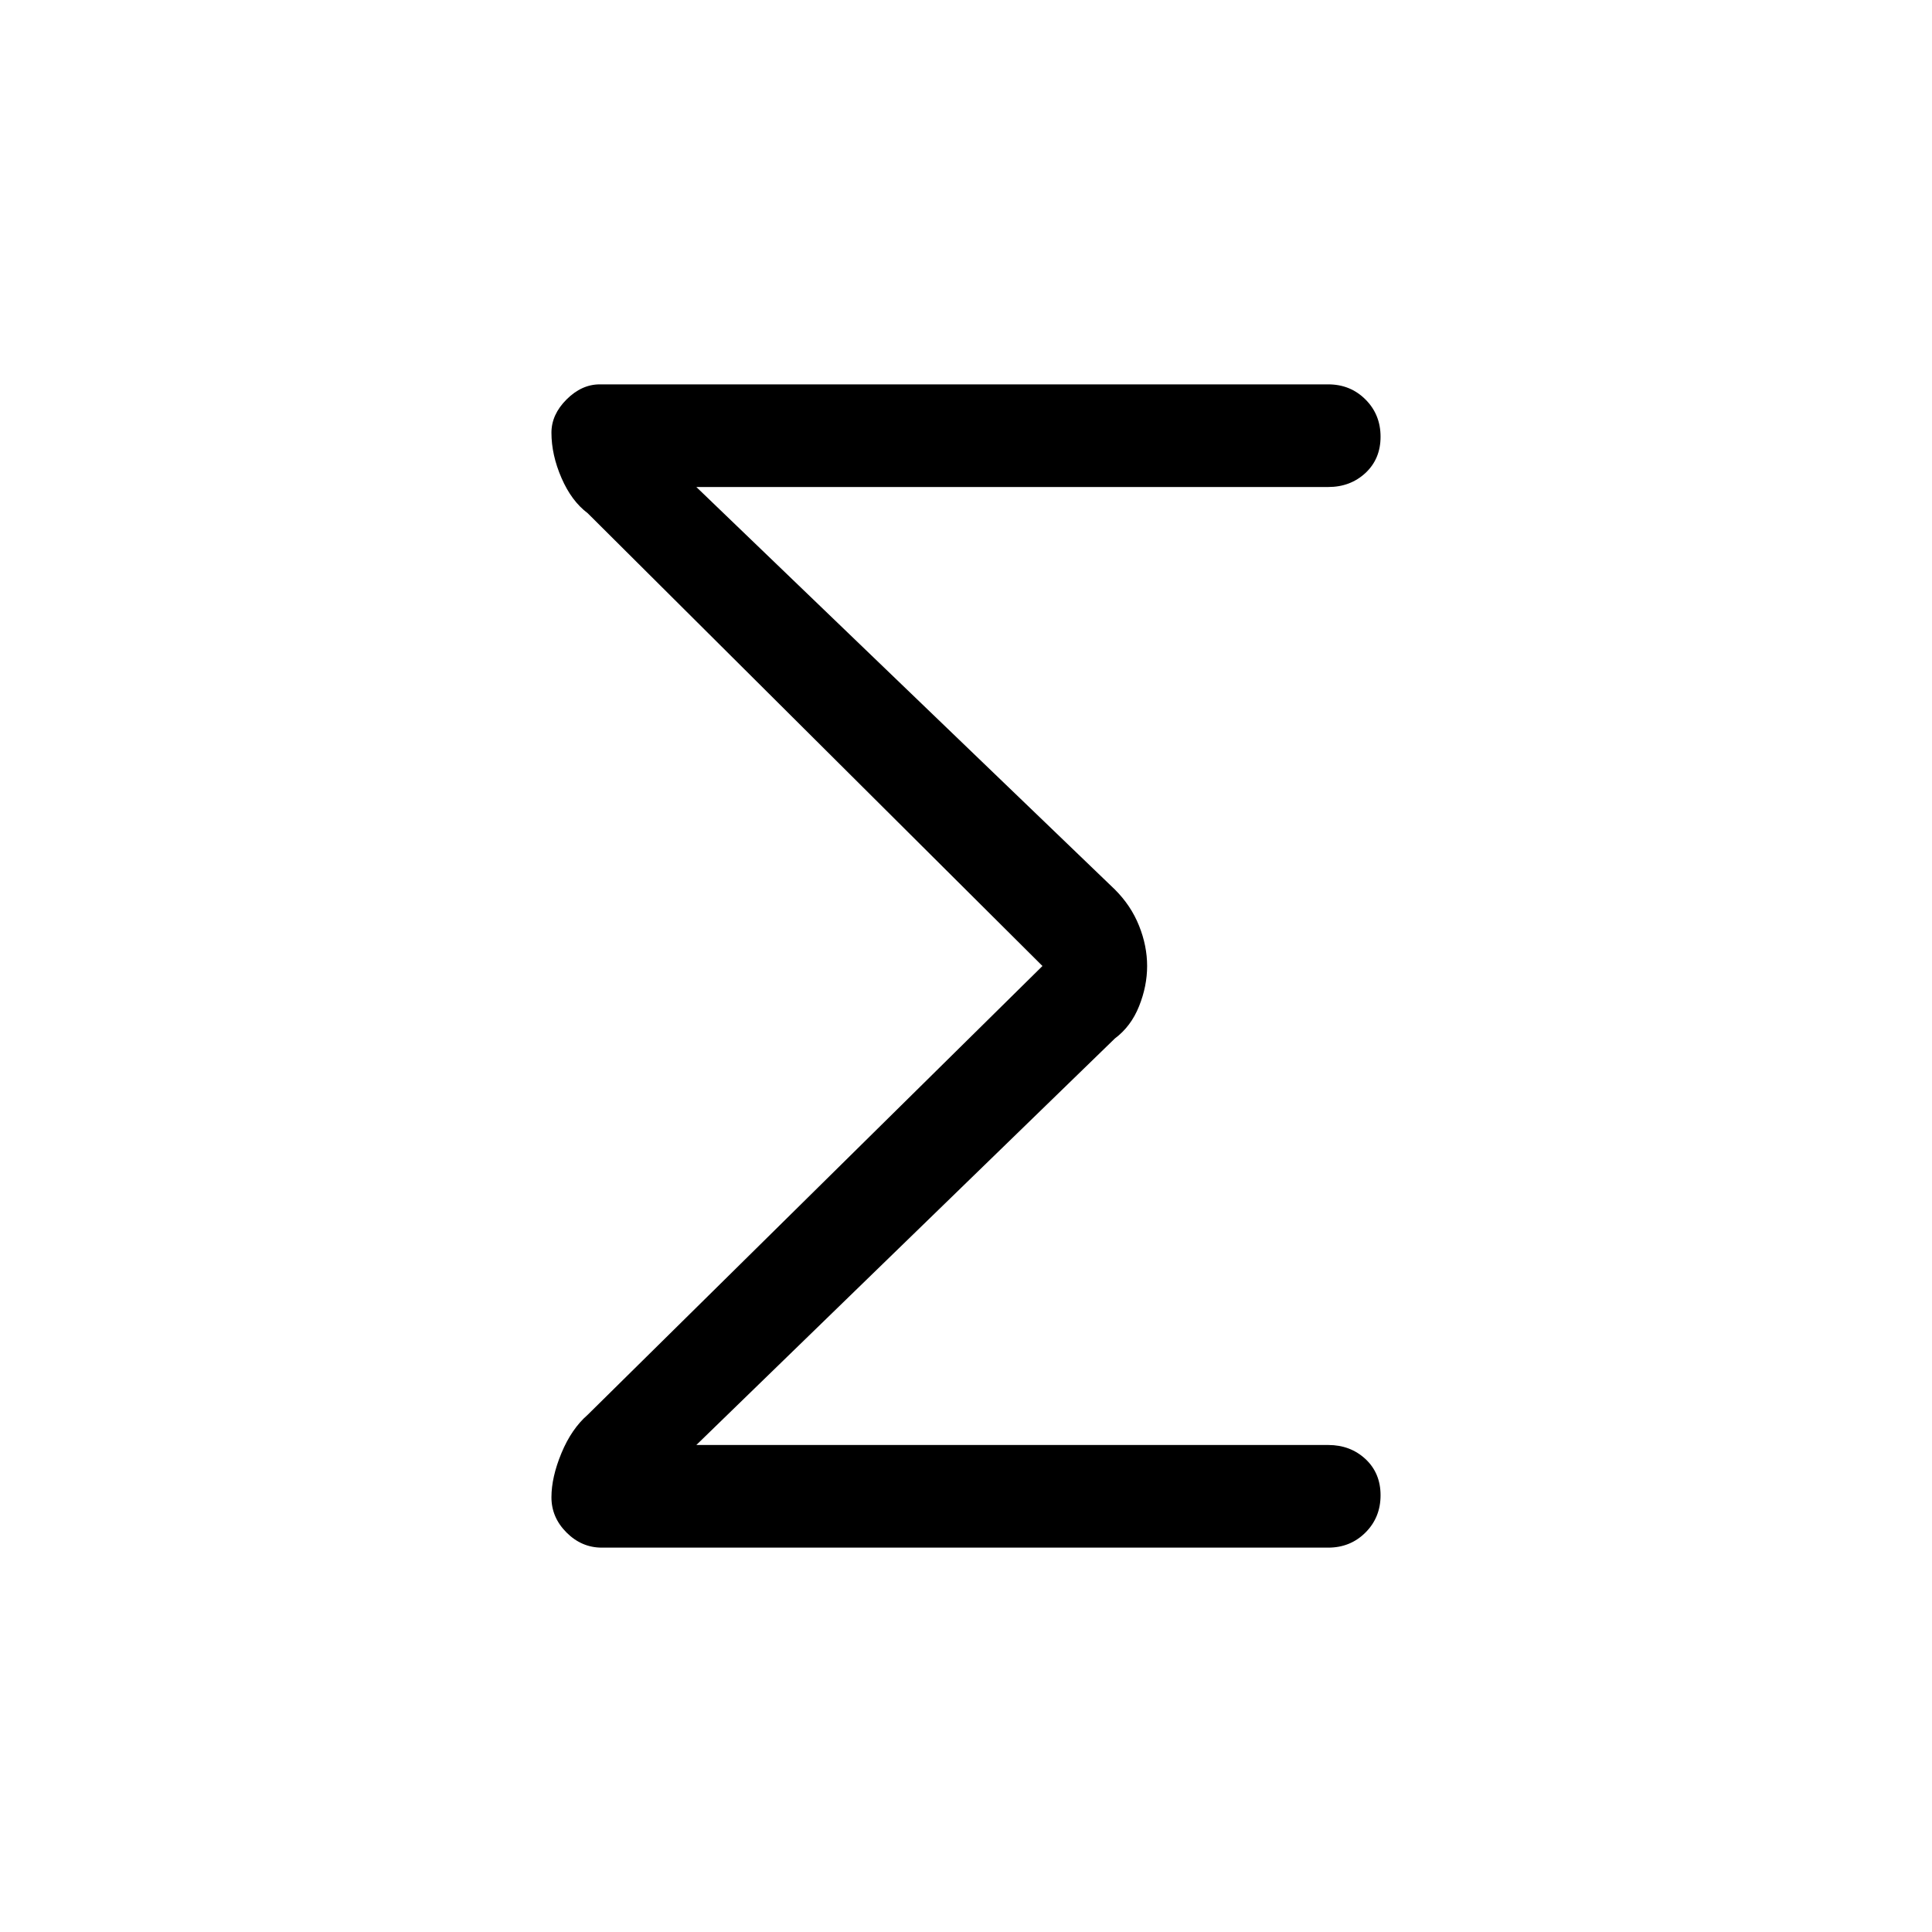 <svg xmlns="http://www.w3.org/2000/svg" height="40" width="40"><path d="M12.458 32.042q-.416 0-.729-.313-.312-.312-.312-.729t.208-.917q.208-.5.542-.791L21.583 20l-9.416-9.375q-.334-.25-.542-.729-.208-.479-.208-.938 0-.375.312-.687.313-.313.688-.313H27.5q.458 0 .771.313.312.312.312.771 0 .458-.312.75-.313.291-.771.291H14.417l8.666 8.334q.334.333.5.75.167.416.167.833t-.167.833q-.166.417-.5.667l-8.666 8.417H27.5q.458 0 .771.291.312.292.312.75 0 .459-.312.771-.313.313-.771.313Z"/></svg>